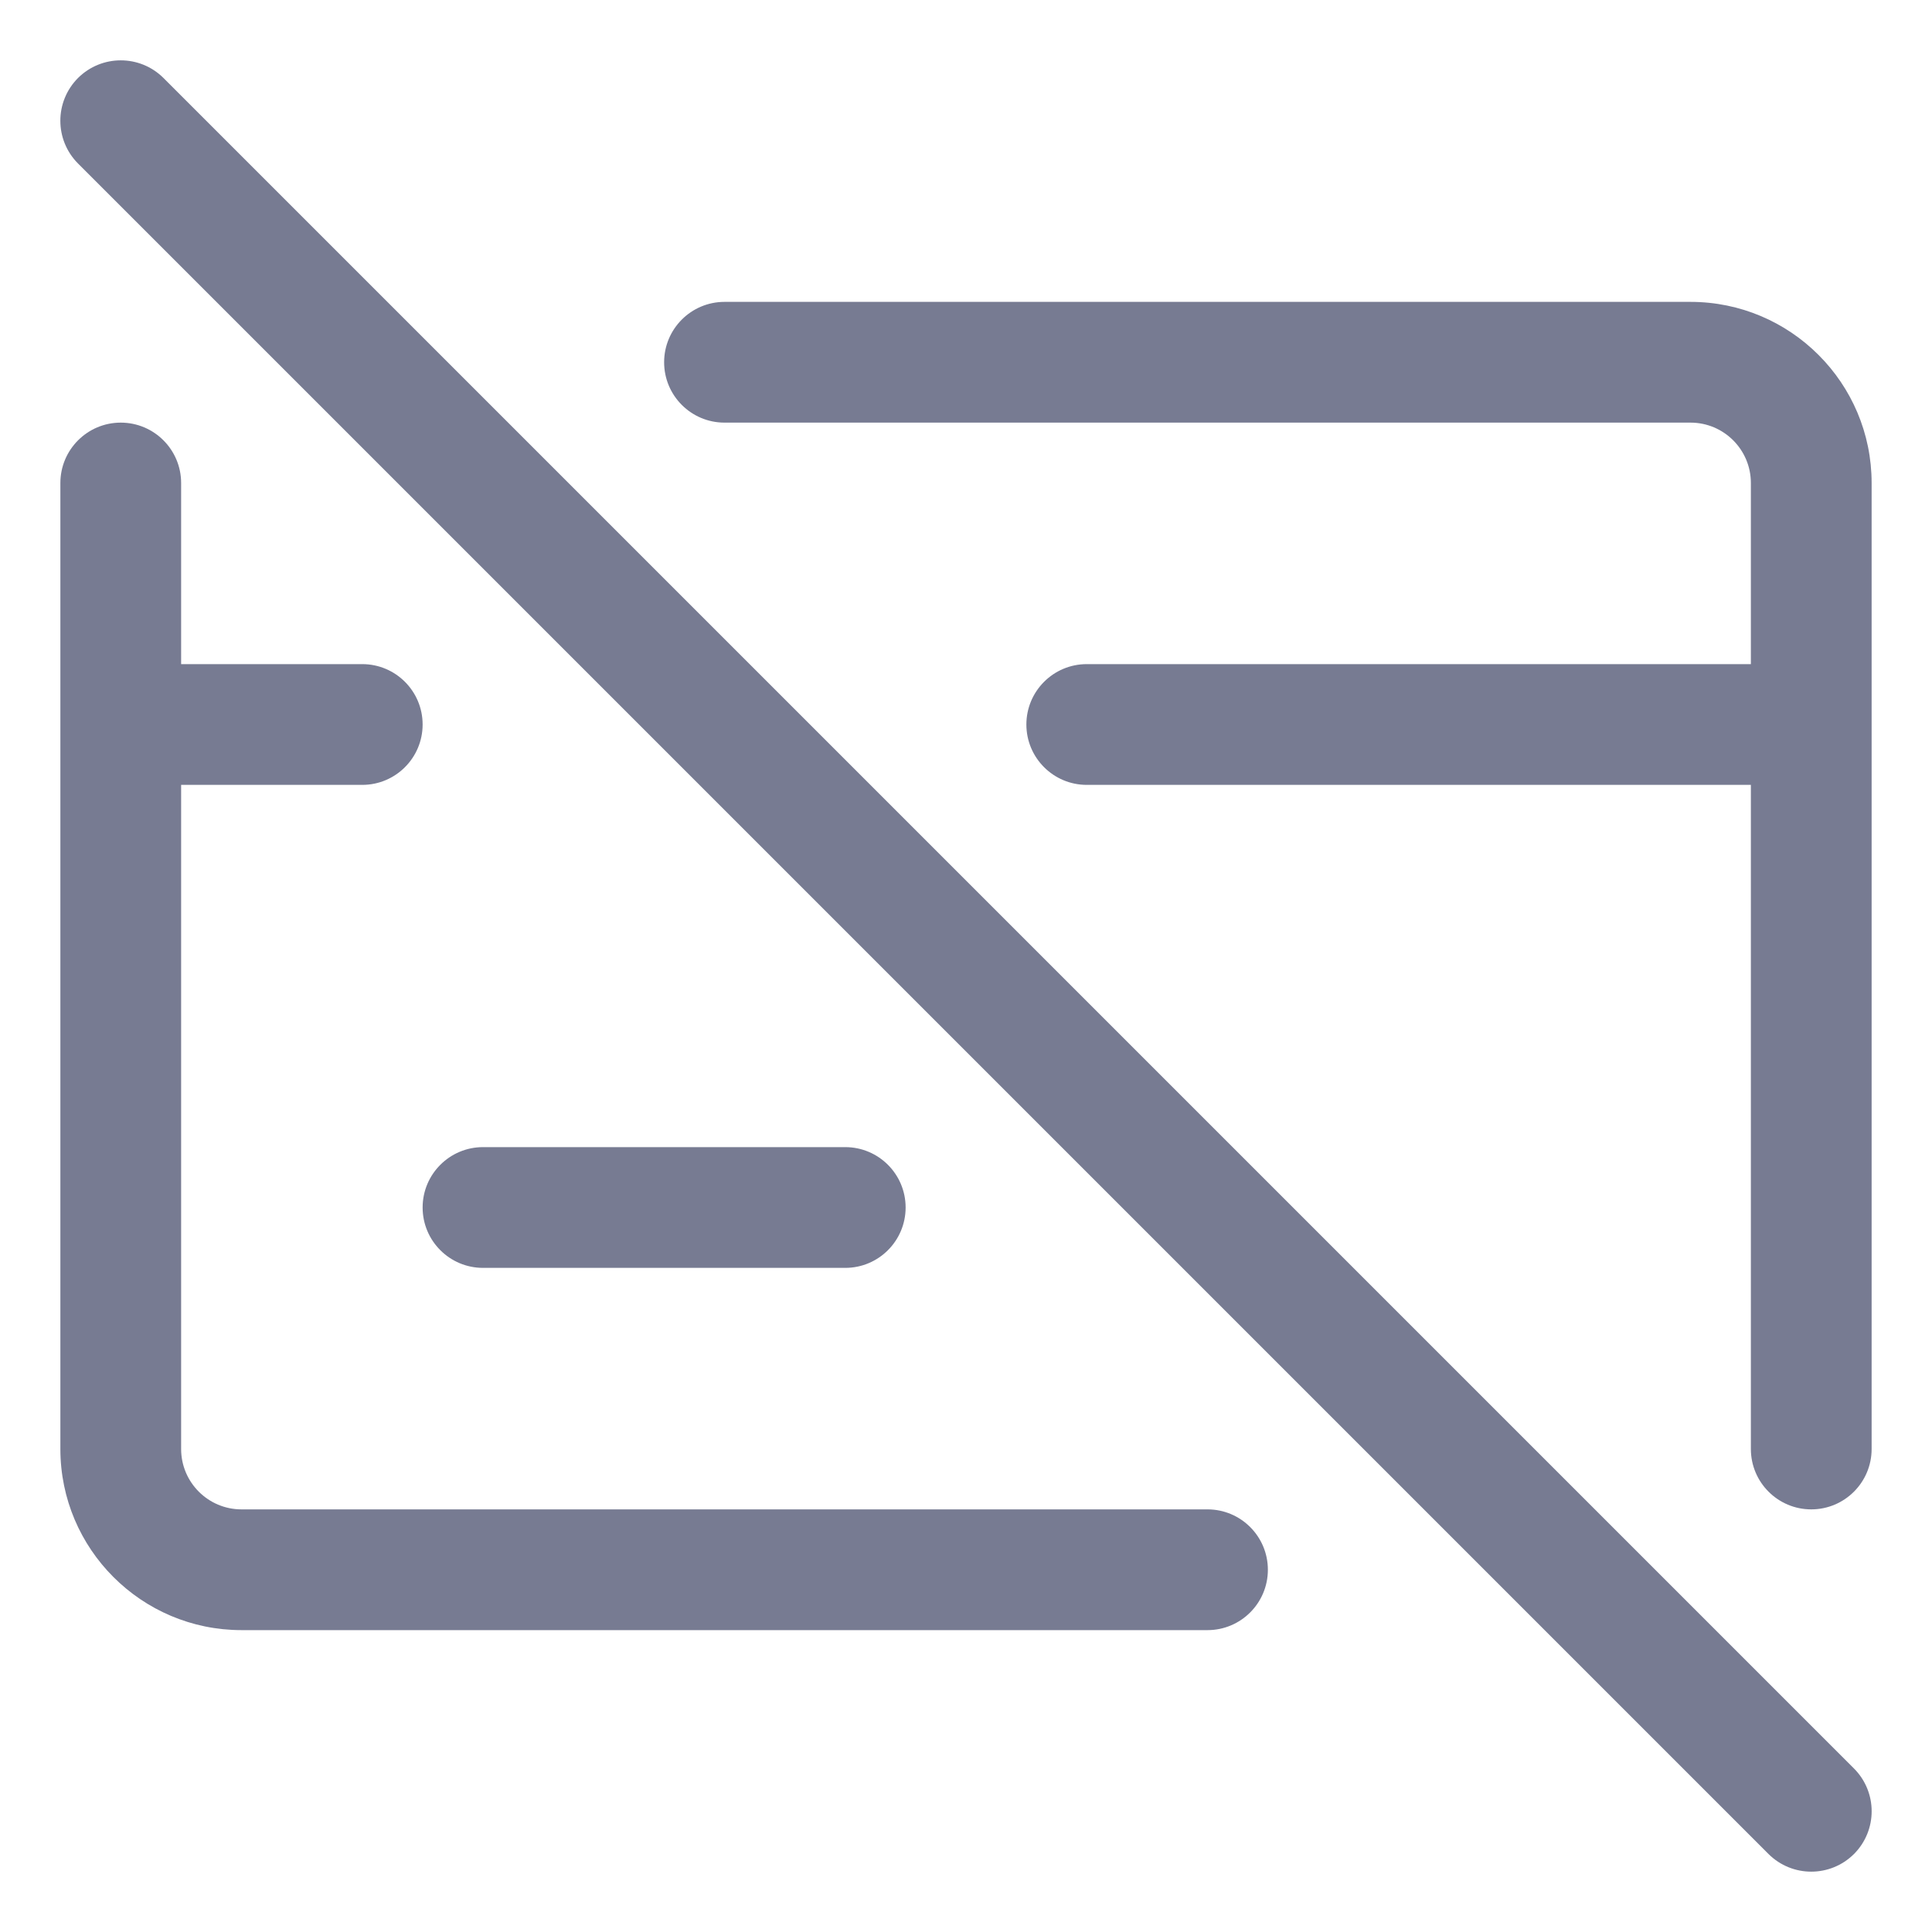 <svg width="16" height="16" viewBox="0 0 16 16" fill="none" xmlns="http://www.w3.org/2000/svg">
<path fill-rule="evenodd" clip-rule="evenodd" d="M0.646 0.646C0.842 0.451 1.158 0.451 1.354 0.646L15.354 14.646C15.549 14.842 15.549 15.158 15.354 15.354C15.158 15.549 14.842 15.549 14.646 15.354L0.646 1.354C0.451 1.158 0.451 0.842 0.646 0.646Z" fill="#777B92"/>
<path fill-rule="evenodd" clip-rule="evenodd" d="M5.5 3C5.5 2.724 5.724 2.5 6 2.5H14C14.828 2.5 15.5 3.172 15.5 4V12C15.5 12.276 15.276 12.5 15 12.5C14.724 12.5 14.5 12.276 14.5 12V6.5L9 6.5C8.724 6.5 8.5 6.276 8.5 6C8.5 5.724 8.724 5.5 9 5.5L14.5 5.5V4C14.5 3.724 14.276 3.5 14 3.5H6C5.724 3.5 5.5 3.276 5.5 3Z" fill="#777B92"/>
<path fill-rule="evenodd" clip-rule="evenodd" d="M1 3.5C1.276 3.5 1.5 3.724 1.5 4V5.5H3C3.276 5.5 3.5 5.724 3.5 6C3.5 6.276 3.276 6.5 3 6.5H1.5V12C1.5 12.276 1.724 12.5 2 12.5H10C10.276 12.5 10.5 12.724 10.5 13C10.5 13.276 10.276 13.5 10 13.5H2C1.172 13.5 0.5 12.828 0.5 12V4C0.5 3.724 0.724 3.5 1 3.5Z" fill="#777B92"/>
<path fill-rule="evenodd" clip-rule="evenodd" d="M4 9.5H7C7.276 9.5 7.5 9.724 7.5 10C7.5 10.276 7.276 10.5 7 10.5H4C3.724 10.5 3.5 10.276 3.5 10C3.5 9.724 3.724 9.5 4 9.5Z" fill="#777B92"/>
</svg>
